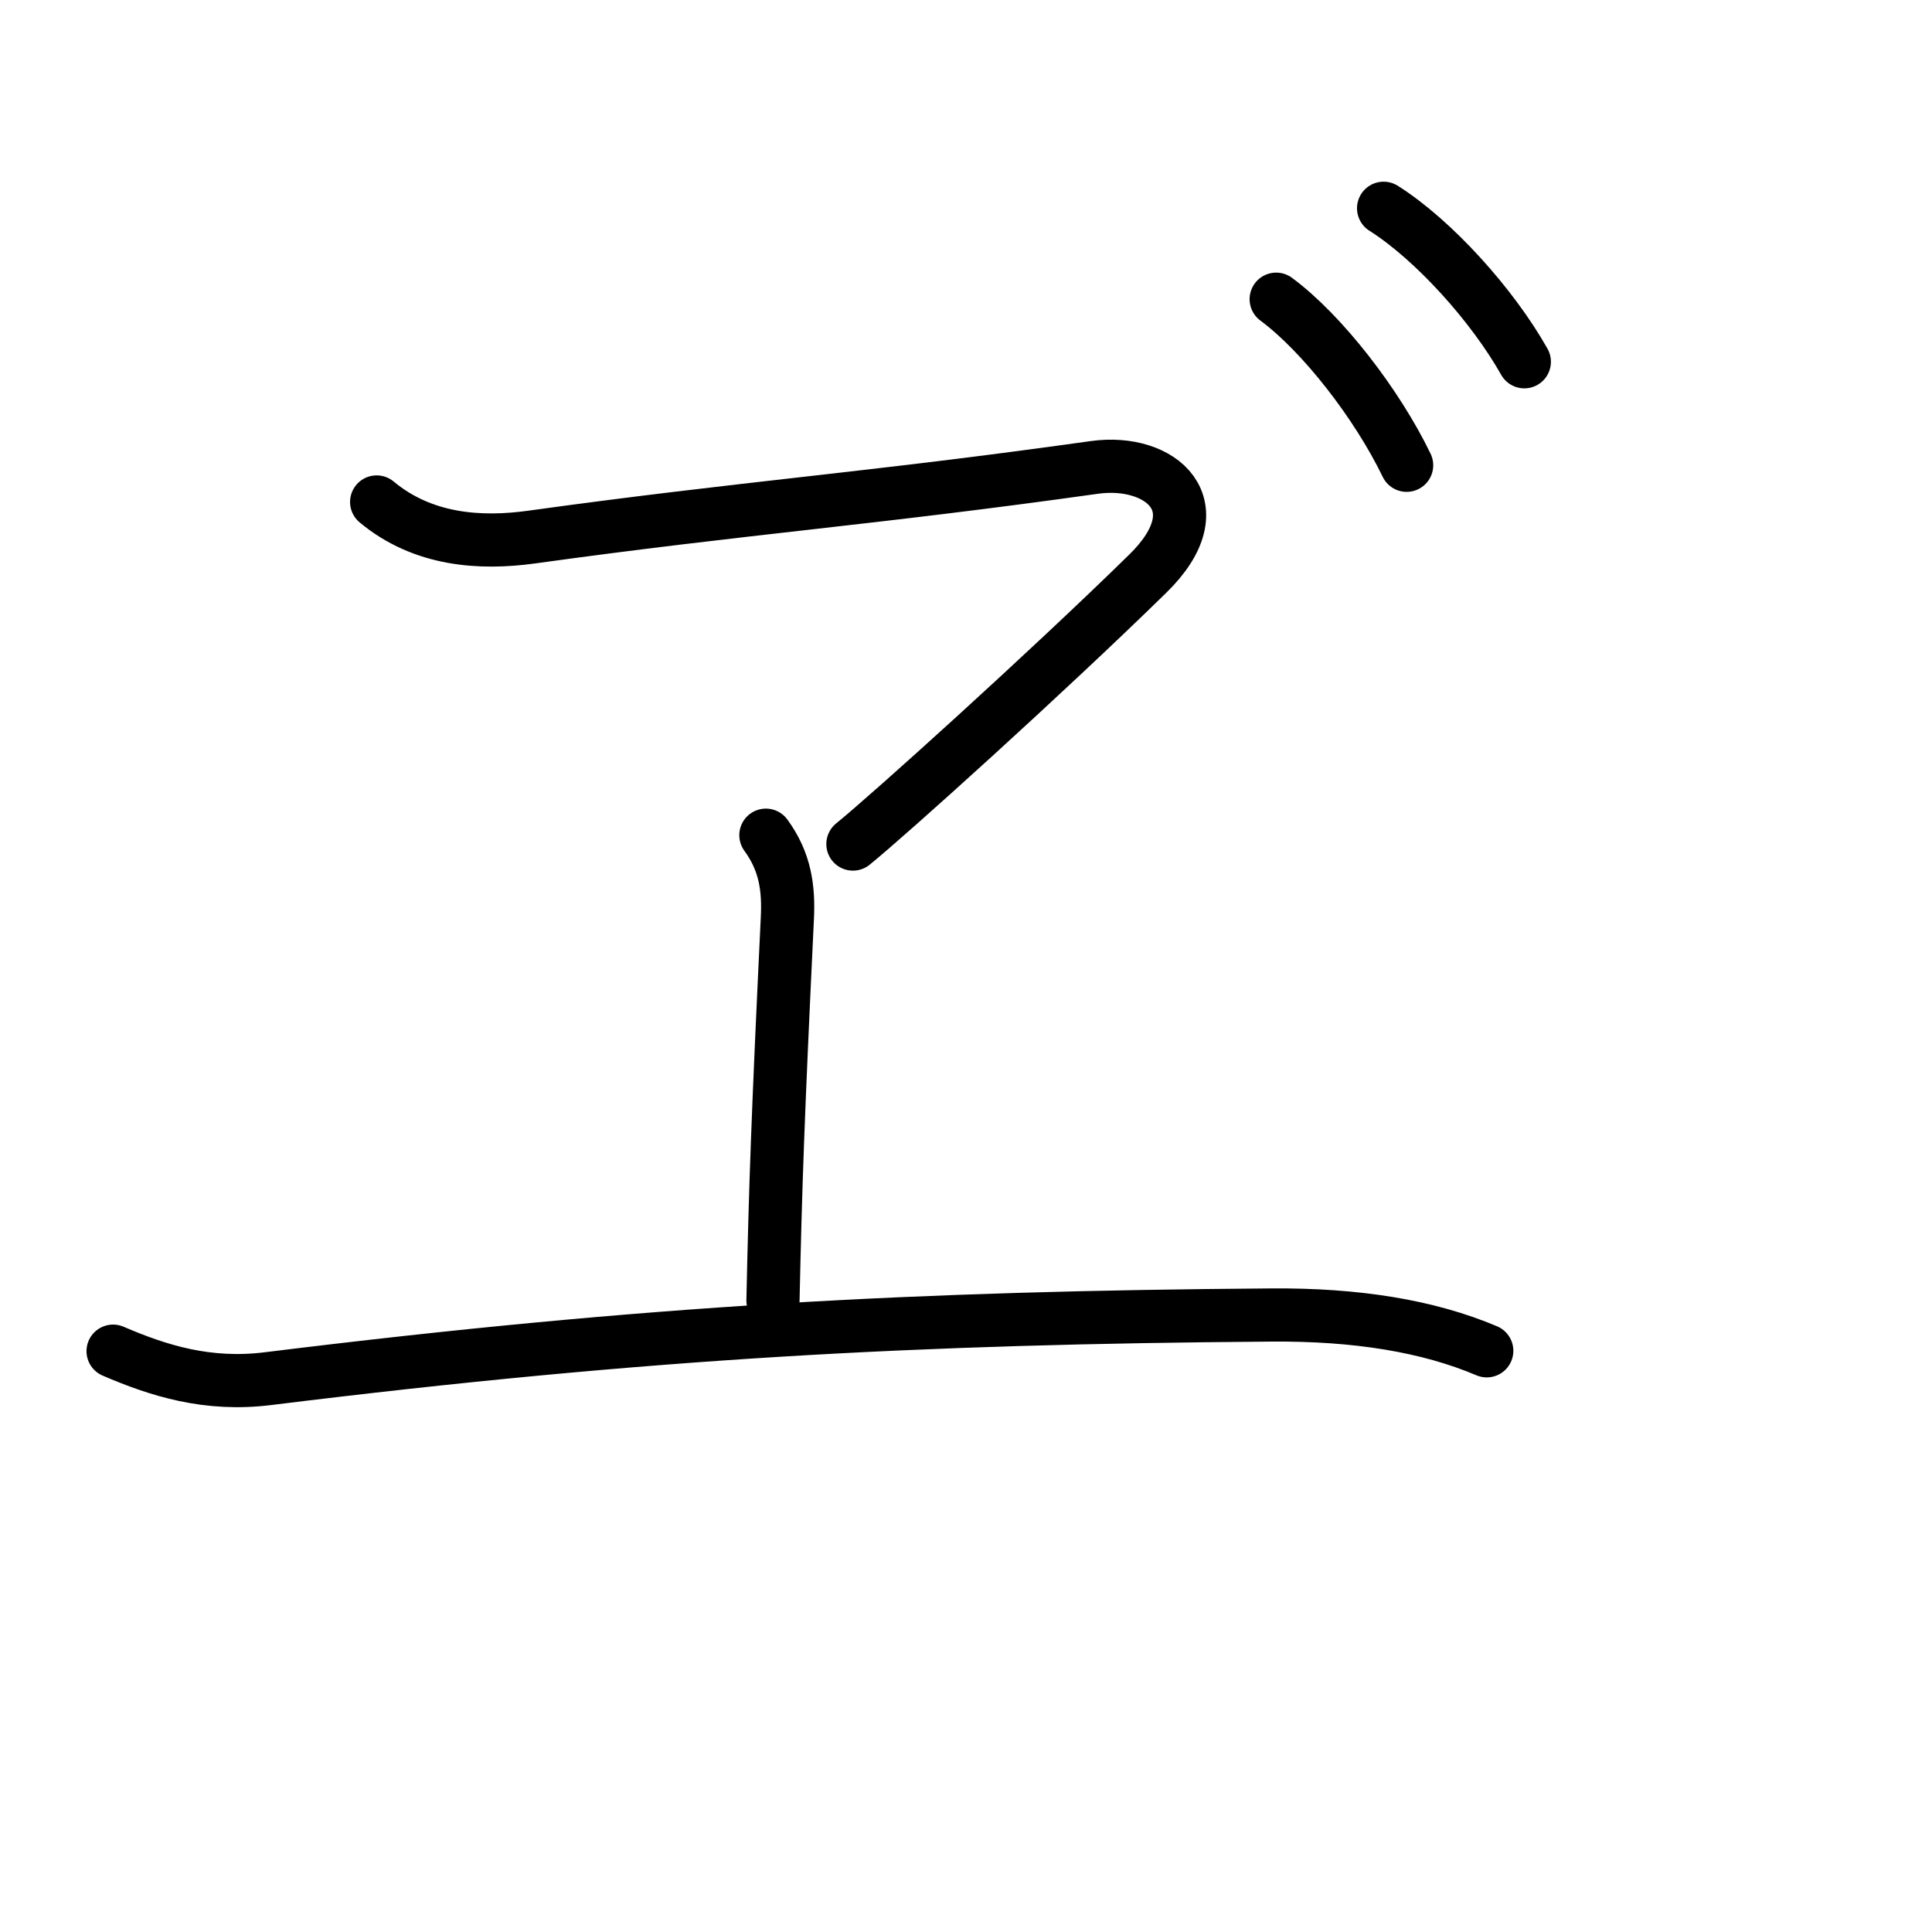 <?xml version="1.0" encoding="UTF-8"?>
<!--
Copyright (C) 2009/2010/2011 Ulrich Apel.
This work is distributed under the conditions of the Creative Commons 
Attribution-Share Alike 3.0 Licence. This means you are free:
* to Share - to copy, distribute and transmit the work
* to Remix - to adapt the work

Under the following conditions:
* Attribution. You must attribute the work by stating your use of KanjiVG in
  your own copyright header and linking to KanjiVG's website
  (http://kanjivg.tagaini.net)
* Share Alike. If you alter, transform, or build upon this work, you may
  distribute the resulting work only under the same or similar license to this
  one.

See http://creativecommons.org/licenses/by-sa/3.0/ for more details.
This file has been generated on 2011-07-17, using the latest KanjiVG data
to this date.
-->
<!DOCTYPE svg PUBLIC "-//W3C//DTD SVG 1.0//EN" "http://www.w3.org/TR/2001/REC-SVG-20010904/DTD/svg10.dtd">
<svg xmlns="http://www.w3.org/2000/svg" width="109" height="109" viewBox="0 0 109 109">
<g id="kvg:StrokePaths_030f9" style="fill:none;stroke:#000000;stroke-width:3;stroke-linecap:round;stroke-linejoin:round;">
<g id="kvg:030f9">
	<path id="kvg:030f9-s1" d="M21.25,28.32c2.62,2.18,5.86,2.38,8.75,1.98c12.12-1.68,19.01-2.14,31.75-3.93c3.73-0.52,6.93,2.16,3,6C59,38,50.12,46,48.12,47.62"/>
	<path id="kvg:030f9-s2" d="M43.21,47.12c1.08,1.48,1.3,2.96,1.21,4.71c-0.54,11.29-0.67,15.08-0.81,21.54"/>
	<path id="kvg:030f9-s3" d="M6.38,76.23c2.54,1.09,5.3,1.98,8.75,1.55c21.5-2.66,36.66-3.44,56.57-3.59c4.83-0.04,8.88,0.62,12.18,2.02"/>
	<path id="kvg:030f9-s4" d="M72,16.88c2.61,1.93,5.7,5.93,7.36,9.37"/>
	<path id="kvg:030f9-s5" d="M78.06,11.75c2.82,1.78,6.15,5.48,7.94,8.66"/>
</g>
</g>
<g id="kvg:StrokeNumbers_030f9" style="font-size:8;fill:#808080">
</g>
</svg>
